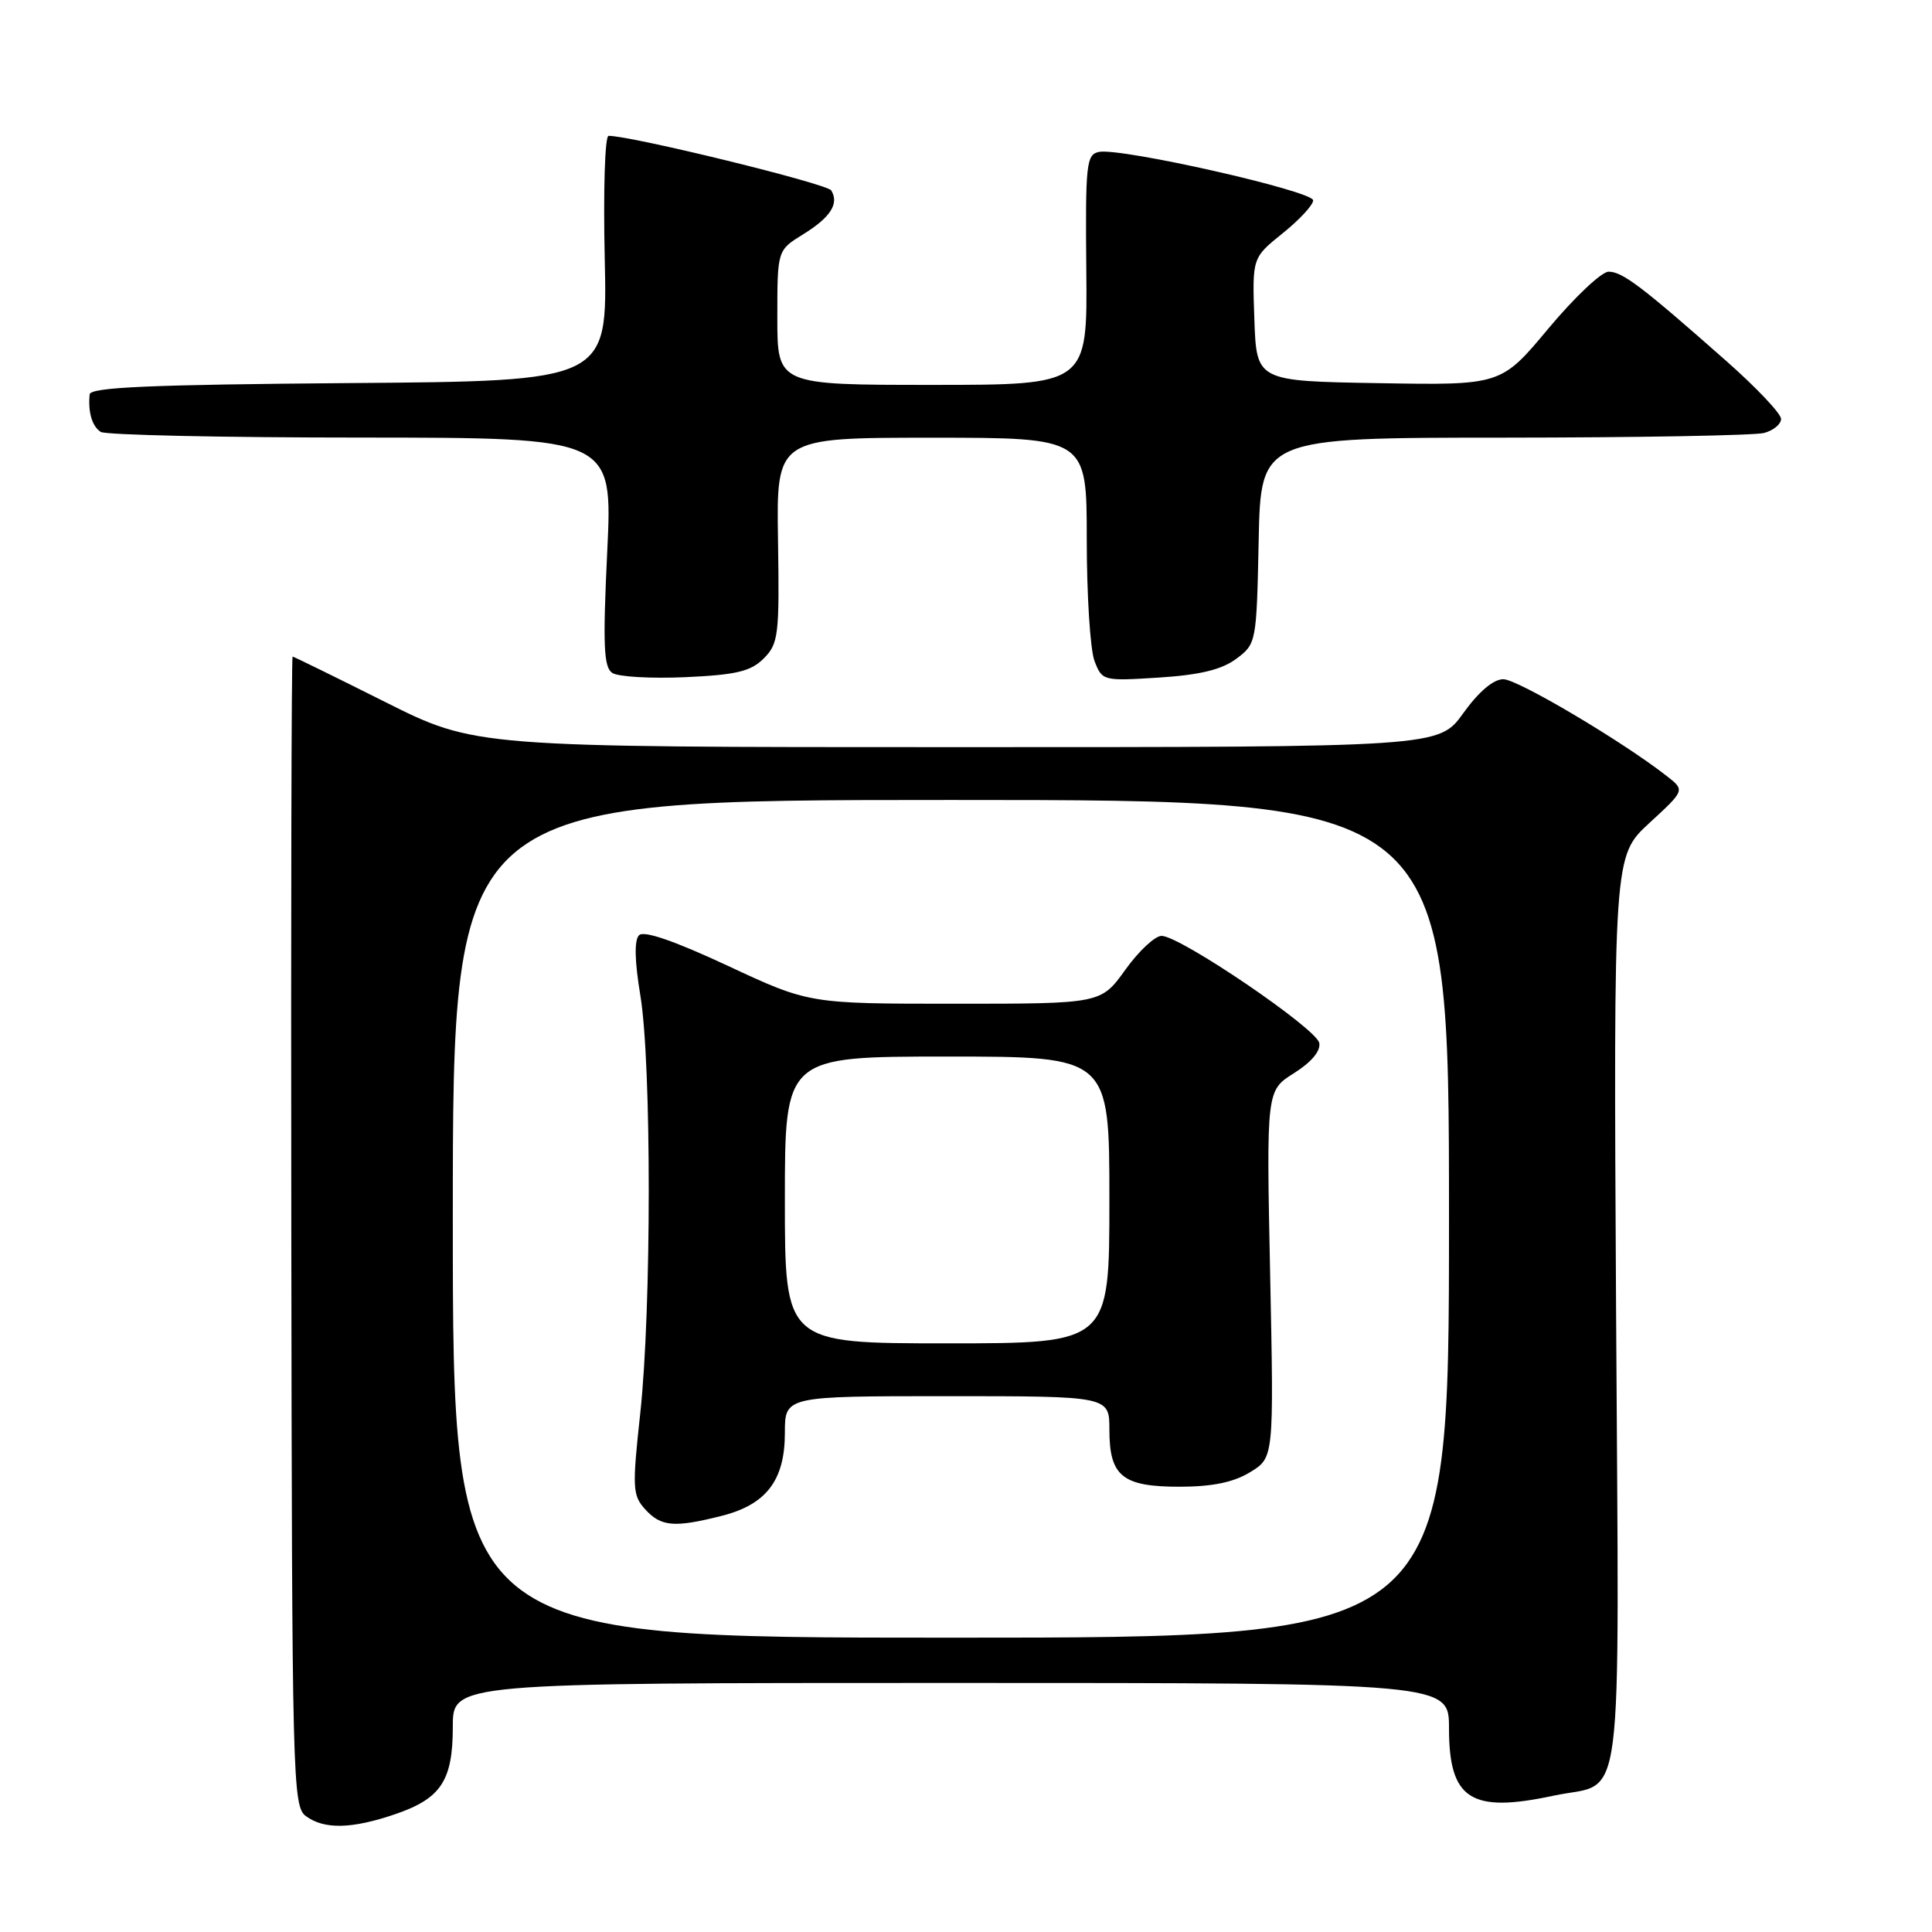 <?xml version="1.0" encoding="UTF-8" standalone="no"?>
<!DOCTYPE svg PUBLIC "-//W3C//DTD SVG 1.1//EN" "http://www.w3.org/Graphics/SVG/1.1/DTD/svg11.dtd" >
<svg xmlns="http://www.w3.org/2000/svg" xmlns:xlink="http://www.w3.org/1999/xlink" version="1.1" viewBox="0 0 256 256">
 <g >
 <path fill="currentColor"
d=" M 52.33 240.40 C 58.44 238.32 60.00 235.96 60.00 228.78 C 60.00 223.00 60.00 223.00 126.00 223.00 C 192.00 223.00 192.00 223.00 192.00 229.00 C 192.00 238.43 194.88 240.29 205.84 237.94 C 215.36 235.90 214.53 242.30 214.14 173.81 C 213.80 113.44 213.80 113.44 218.53 109.07 C 223.27 104.71 223.27 104.71 220.88 102.85 C 215.00 98.24 201.09 90.00 199.20 90.00 C 197.88 90.00 195.94 91.65 193.89 94.50 C 190.66 99.00 190.66 99.00 126.82 99.00 C 62.97 99.00 62.97 99.00 51.00 93.00 C 44.42 89.70 38.91 87.00 38.77 87.00 C 38.62 87.00 38.54 121.27 38.60 163.15 C 38.69 235.96 38.77 239.36 40.54 240.65 C 42.97 242.43 46.60 242.35 52.33 240.40 Z  M 101.20 87.25 C 103.15 85.29 103.29 84.19 103.09 71.57 C 102.88 58.00 102.88 58.00 123.44 58.00 C 144.00 58.00 144.00 58.00 144.00 71.43 C 144.00 78.82 144.46 86.08 145.02 87.56 C 146.04 90.23 146.14 90.25 153.59 89.78 C 159.01 89.43 161.89 88.73 163.82 87.29 C 166.47 85.31 166.50 85.14 166.78 71.64 C 167.06 58.00 167.06 58.00 199.28 57.99 C 217.00 57.98 232.51 57.70 233.75 57.37 C 234.99 57.04 236.00 56.20 236.00 55.51 C 236.00 54.81 232.74 51.36 228.75 47.84 C 217.55 37.95 214.98 36.00 213.15 36.00 C 212.22 36.00 208.63 39.39 205.18 43.52 C 198.90 51.05 198.90 51.05 182.70 50.77 C 166.50 50.50 166.50 50.50 166.21 42.33 C 165.92 34.16 165.92 34.16 169.96 30.91 C 172.18 29.13 174.00 27.16 174.00 26.55 C 174.00 25.31 148.52 19.55 145.62 20.13 C 143.94 20.47 143.81 21.72 143.94 35.75 C 144.09 51.00 144.09 51.00 123.54 51.00 C 103.00 51.00 103.00 51.00 103.00 42.08 C 103.00 33.16 103.00 33.16 106.40 31.06 C 110.05 28.81 111.22 26.98 110.14 25.23 C 109.59 24.34 83.71 18.00 80.64 18.00 C 80.15 18.00 79.93 25.29 80.13 34.25 C 80.50 50.50 80.50 50.50 46.25 50.76 C 19.93 50.97 11.97 51.31 11.88 52.26 C 11.65 54.63 12.21 56.50 13.35 57.23 C 13.98 57.64 29.51 57.98 47.85 57.98 C 81.19 58.00 81.19 58.00 80.46 73.11 C 79.87 85.46 79.99 88.39 81.12 89.16 C 81.88 89.68 86.23 89.93 90.80 89.73 C 97.58 89.42 99.47 88.97 101.20 87.25 Z  M 60.00 161.50 C 60.00 106.00 60.00 106.00 126.00 106.00 C 192.00 106.00 192.00 106.00 192.00 161.50 C 192.00 217.00 192.00 217.00 126.00 217.00 C 60.00 217.00 60.00 217.00 60.00 161.50 Z  M 95.58 200.87 C 101.54 199.38 104.00 196.15 104.00 189.87 C 104.00 185.00 104.00 185.00 125.50 185.00 C 147.00 185.00 147.00 185.00 147.00 189.43 C 147.00 195.61 148.71 197.00 156.32 197.00 C 160.65 196.99 163.44 196.42 165.65 195.07 C 168.80 193.15 168.80 193.15 168.30 168.82 C 167.80 144.50 167.80 144.50 171.46 142.20 C 173.76 140.75 175.01 139.27 174.81 138.20 C 174.46 136.30 156.39 124.02 153.92 124.01 C 153.05 124.00 150.88 126.03 149.11 128.50 C 145.88 133.00 145.88 133.00 126.54 133.00 C 107.21 133.00 107.21 133.00 96.43 127.97 C 89.36 124.67 85.32 123.28 84.68 123.92 C 84.03 124.57 84.09 127.31 84.85 131.90 C 86.34 140.93 86.33 173.44 84.84 187.24 C 83.76 197.17 83.81 198.14 85.49 199.99 C 87.58 202.29 89.33 202.45 95.58 200.87 Z  M 104.00 159.00 C 104.00 140.00 104.00 140.00 125.50 140.00 C 147.00 140.00 147.00 140.00 147.00 159.00 C 147.00 178.00 147.00 178.00 125.50 178.00 C 104.00 178.00 104.00 178.00 104.00 159.00 Z "/>
</g>
</svg>